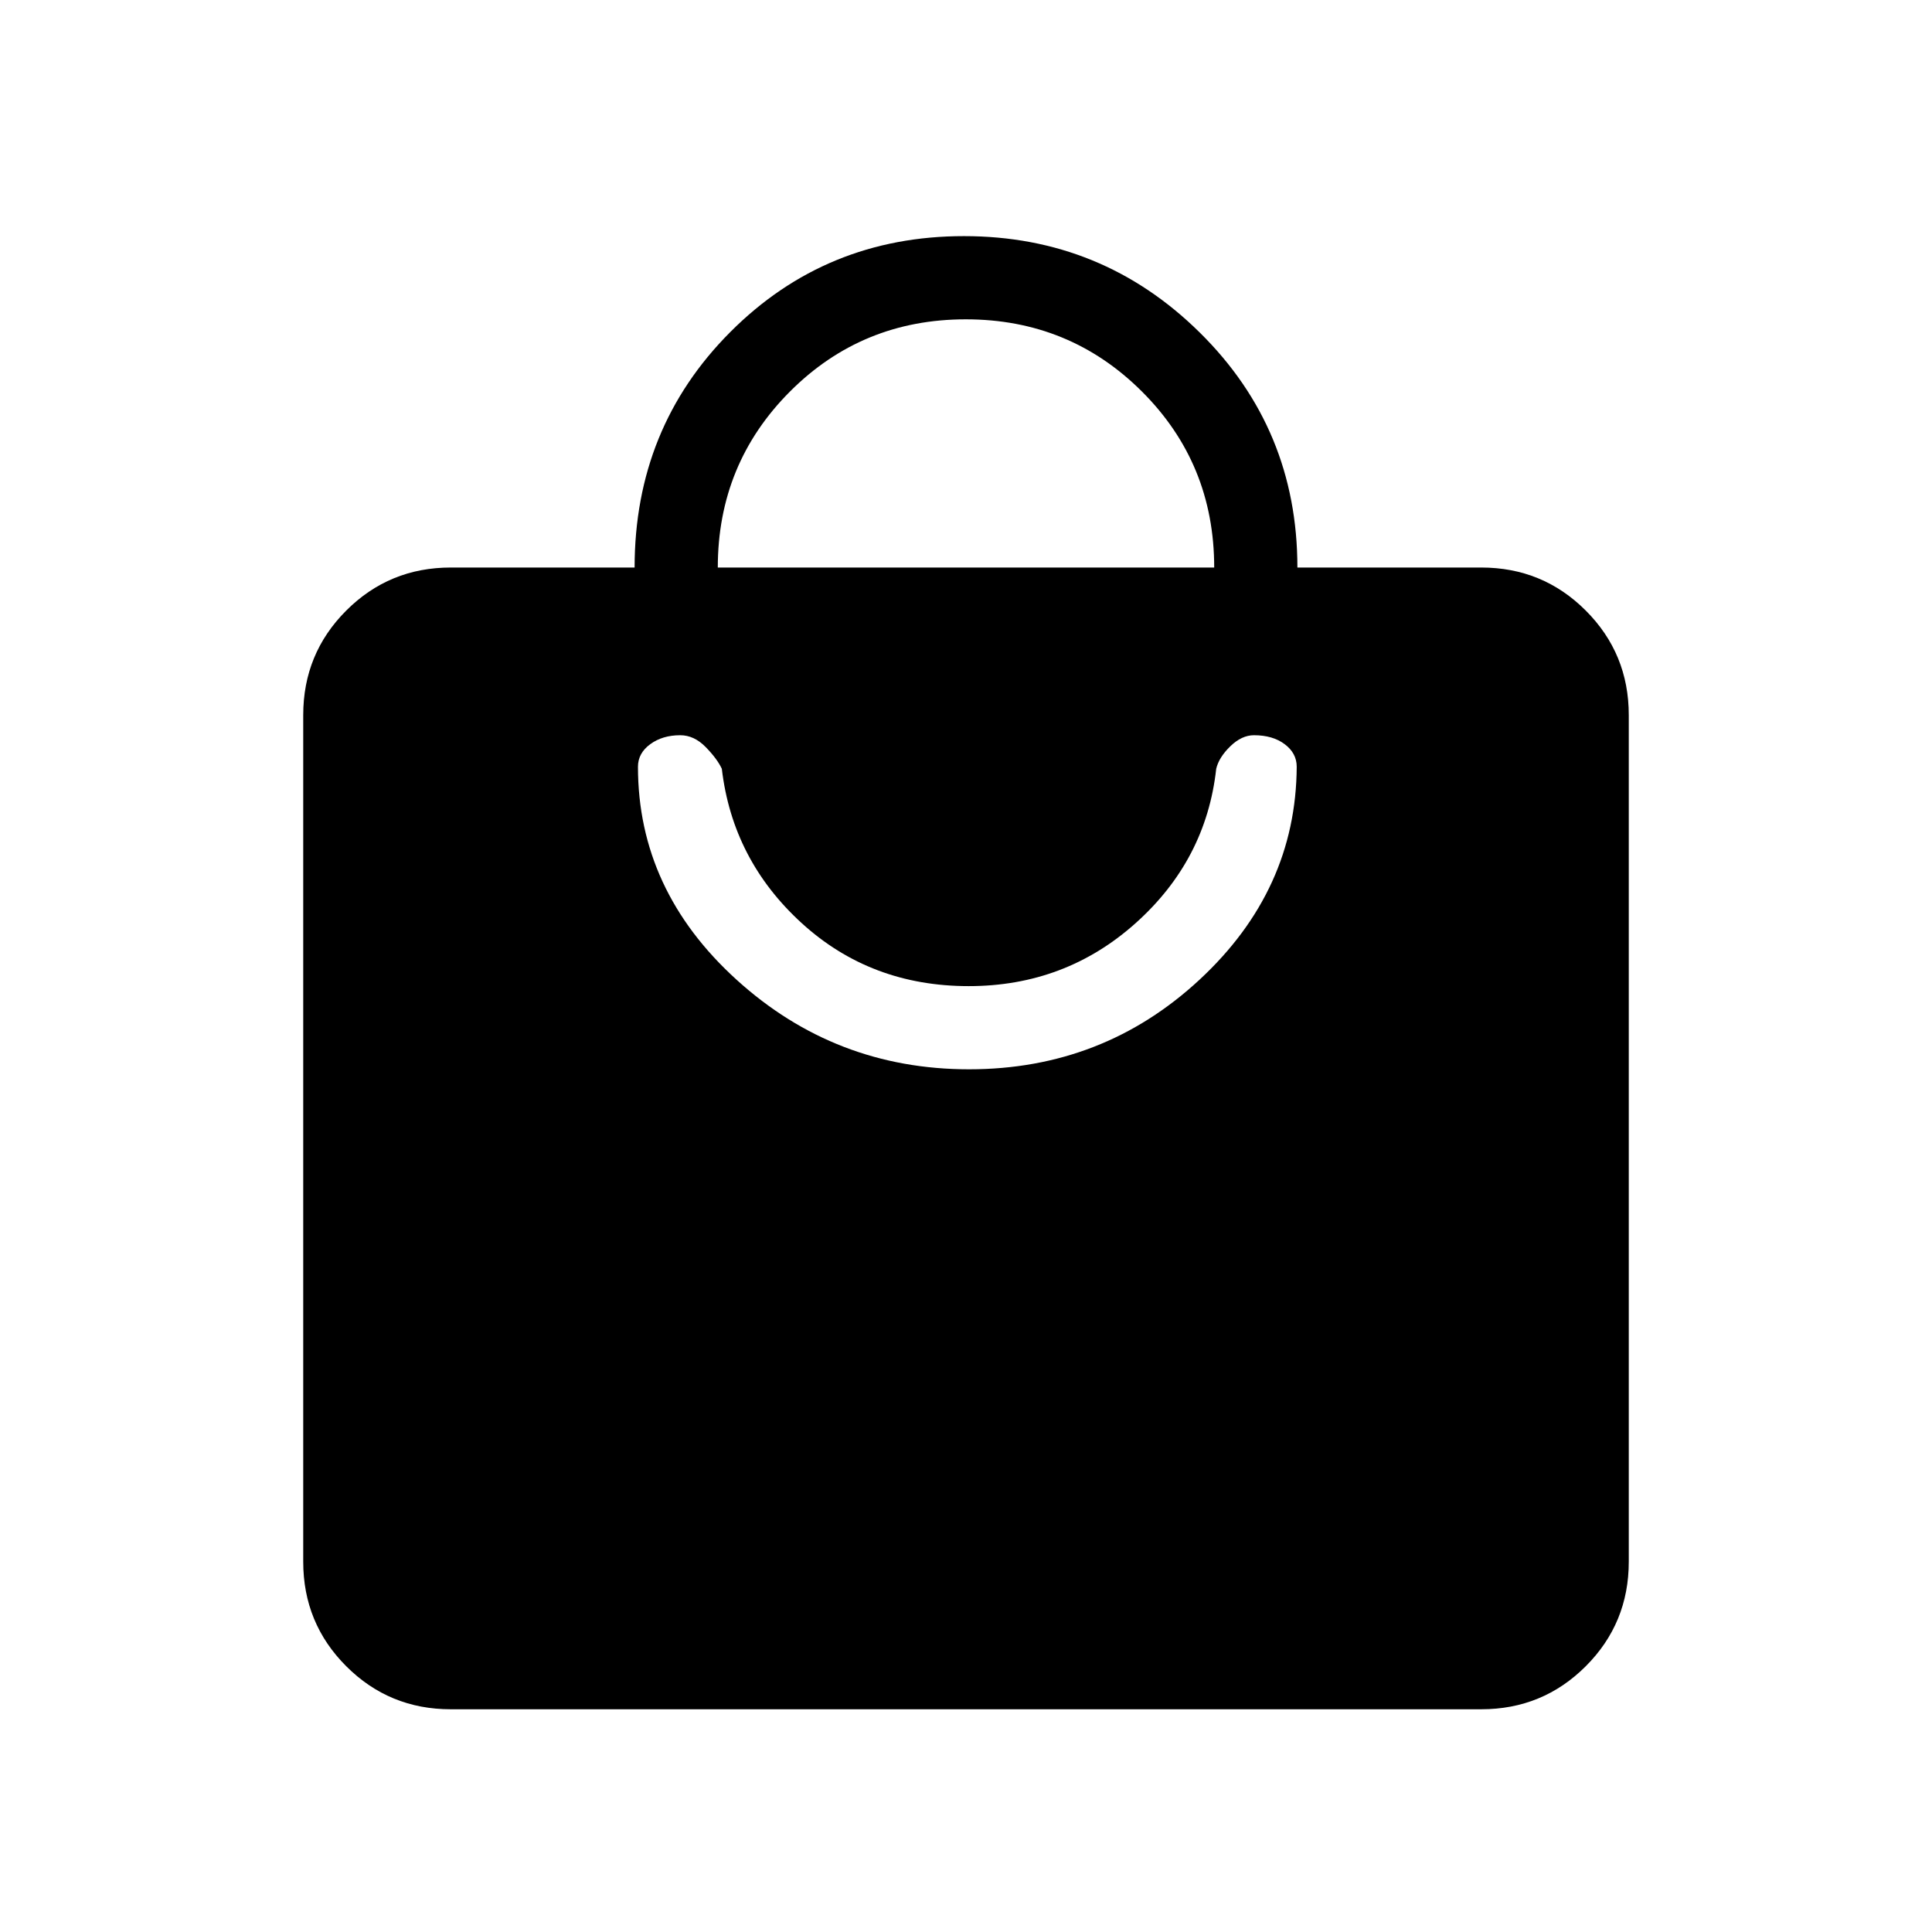 <svg xmlns="http://www.w3.org/2000/svg" height="40" viewBox="0 -960 960 960" width="40"><path d="M224-110.67q-30.57 0-51.95-21.38-21.38-21.38-21.38-51.95v-420.67q0-30.57 21.38-51.95Q193.43-678 224-678h91.33q0-69.33 47.53-117 47.52-47.67 116.14-47.67t117.14 47.89q48.53 47.89 48.53 116.78H736q30.57 0 51.95 21.38 21.38 21.38 21.38 51.95V-184q0 30.57-21.38 51.95-21.38 21.38-51.95 21.38H224ZM356.67-678h246.66q0-51.67-35.95-87.5t-87.5-35.83q-51.55 0-87.38 35.91-35.83 35.92-35.83 87.42Zm124.85 249.33q66.51 0 114.5-44.5Q644-517.67 644.33-579q0-6.73-5.95-11.2-5.94-4.47-15.3-4.47-6.09 0-11.75 5.5t-7 11.17q-5 45.33-40 76.67-35 31.33-83 31.33-48.66 0-83-31.33Q364-532.67 358.67-578q-2.34-5-8.06-10.83-5.73-5.84-12.61-5.84-8.84 0-14.92 4.47T317-579q0 61.33 49 105.83t115.52 44.5Z"/></svg>